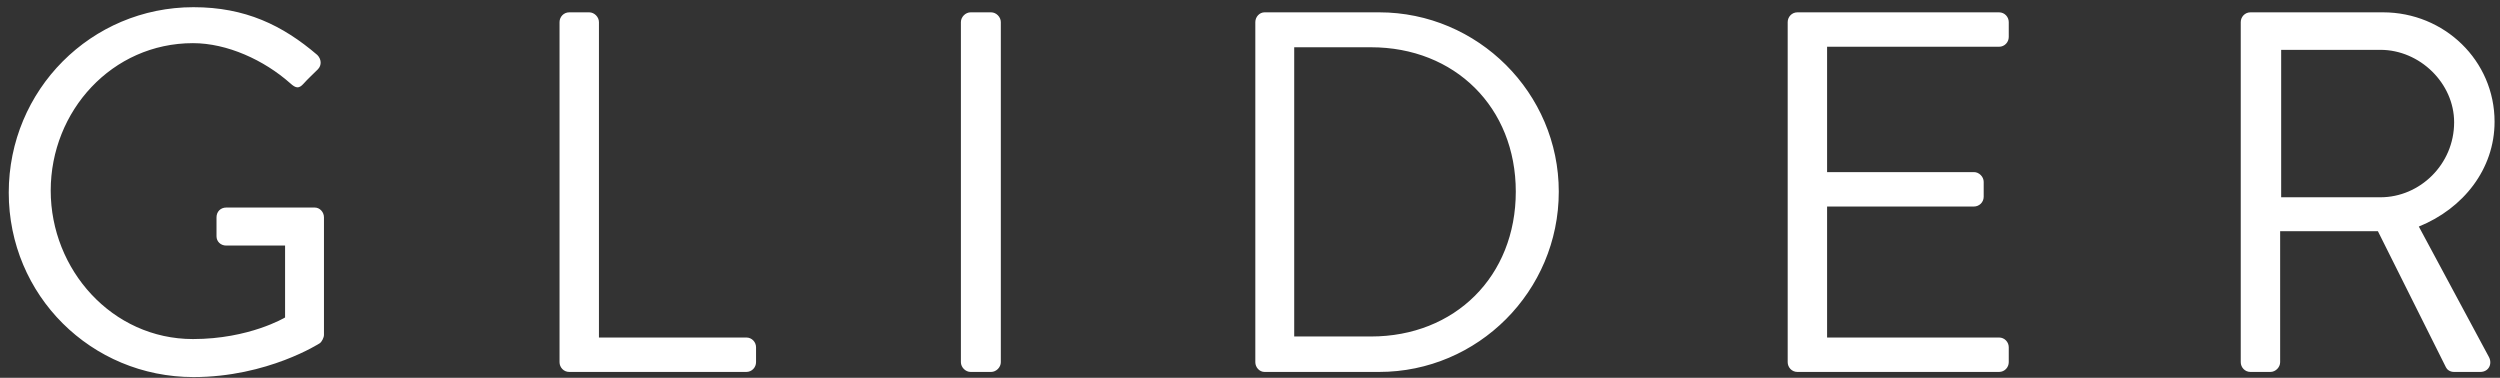 <?xml version="1.0" encoding="UTF-8" standalone="no"?>
<svg width="225px" height="34px" viewBox="0 0 225 34" version="1.1" xmlns="http://www.w3.org/2000/svg" xmlns:xlink="http://www.w3.org/1999/xlink" xmlns:sketch="http://www.bohemiancoding.com/sketch/ns">
    <rect x="0" y="0" width="225" height="34" fill="#333333" stroke="none"/>
    <!-- Generator: Sketch 3.4.3 (16618) - http://www.bohemiancoding.com/sketch -->
    <title>GLIDER Copy 2</title>
    <desc>Created with Sketch.</desc>
    <defs></defs>
    <g id="Branding" stroke="none" stroke-width="1" fill="none" fill-rule="evenodd" sketch:type="MSPage">
        <g id="GLIDER-Copy-2" sketch:type="MSLayerGroup" transform="translate(-16, -15)">
            <path d="M16.787,32.338 C16.787,41.585 24.202,48.936 33.413,48.936 C40.091,48.936 44.789,45.885 44.789,45.885 C44.973,45.746 45.157,45.376 45.157,45.145 L45.157,34.558 C45.157,34.095 44.789,33.679 44.328,33.679 L36.361,33.679 C35.854,33.679 35.486,34.049 35.486,34.558 L35.486,36.268 C35.486,36.731 35.854,37.101 36.361,37.101 L41.657,37.101 L41.657,43.573 C41.657,43.573 38.433,45.515 33.367,45.515 C26.09,45.515 20.564,39.274 20.564,32.154 C20.564,24.987 26.09,18.884 33.367,18.884 C36.453,18.884 39.769,20.41 42.118,22.491 C42.624,22.953 42.901,22.999 43.315,22.537 C43.684,22.121 44.19,21.659 44.605,21.242 C44.973,20.873 44.927,20.318 44.559,19.948 C41.427,17.266 38.065,15.648 33.413,15.648 C24.202,15.648 16.787,23.092 16.787,32.338 L16.787,32.338 Z M66.358,47.596 C66.358,48.058 66.727,48.474 67.233,48.474 L83.169,48.474 C83.675,48.474 84.044,48.058 84.044,47.596 L84.044,46.255 C84.044,45.792 83.675,45.376 83.169,45.376 L69.905,45.376 L69.905,16.989 C69.905,16.527 69.49,16.11 69.03,16.11 L67.233,16.11 C66.727,16.11 66.358,16.527 66.358,16.989 L66.358,47.596 Z M102.481,47.596 C102.481,48.058 102.896,48.474 103.356,48.474 L105.199,48.474 C105.659,48.474 106.074,48.058 106.074,47.596 L106.074,16.989 C106.074,16.527 105.659,16.11 105.199,16.11 L103.356,16.11 C102.896,16.11 102.481,16.527 102.481,16.989 L102.481,47.596 Z M128.979,47.596 C128.979,48.058 129.347,48.474 129.808,48.474 L140.124,48.474 C149.013,48.474 156.29,41.215 156.29,32.246 C156.29,23.369 149.013,16.11 140.124,16.11 L129.808,16.11 C129.347,16.11 128.979,16.527 128.979,16.989 L128.979,47.596 Z M132.479,45.284 L132.479,19.254 L139.387,19.254 C146.941,19.254 152.421,24.664 152.421,32.246 C152.421,39.875 146.941,45.284 139.387,45.284 L132.479,45.284 Z M176.892,47.596 C176.892,48.058 177.261,48.474 177.767,48.474 L195.913,48.474 C196.42,48.474 196.788,48.058 196.788,47.596 L196.788,46.255 C196.788,45.792 196.42,45.376 195.913,45.376 L180.438,45.376 L180.438,33.587 L193.656,33.587 C194.117,33.587 194.532,33.217 194.532,32.708 L194.532,31.368 C194.532,30.905 194.117,30.489 193.656,30.489 L180.438,30.489 L180.438,19.208 L195.913,19.208 C196.42,19.208 196.788,18.792 196.788,18.33 L196.788,16.989 C196.788,16.527 196.42,16.11 195.913,16.11 L177.767,16.11 C177.261,16.11 176.892,16.527 176.892,16.989 L176.892,47.596 Z M217.667,47.596 C217.667,48.058 218.035,48.474 218.542,48.474 L220.338,48.474 C220.799,48.474 221.213,48.058 221.213,47.596 L221.213,35.806 L230.01,35.806 L236.135,48.058 C236.227,48.243 236.458,48.474 236.872,48.474 L239.221,48.474 C240.004,48.474 240.326,47.734 240.004,47.133 L233.694,35.39 C237.701,33.772 240.511,30.212 240.511,25.958 C240.511,20.456 235.997,16.11 230.47,16.11 L218.542,16.11 C218.035,16.11 217.667,16.527 217.667,16.989 L217.667,47.596 Z M221.305,32.755 L221.305,19.486 L230.24,19.486 C233.786,19.486 236.872,22.491 236.872,26.004 C236.872,29.796 233.786,32.755 230.24,32.755 L221.305,32.755 Z" id="GLIDER" fill="#FFFFFF" sketch:type="MSShapeGroup"></path>
            <rect id="Rectangle-1" sketch:type="MSShapeGroup" x="0" y="0" width="259" height="65"></rect>
        </g>
    </g>
</svg>
